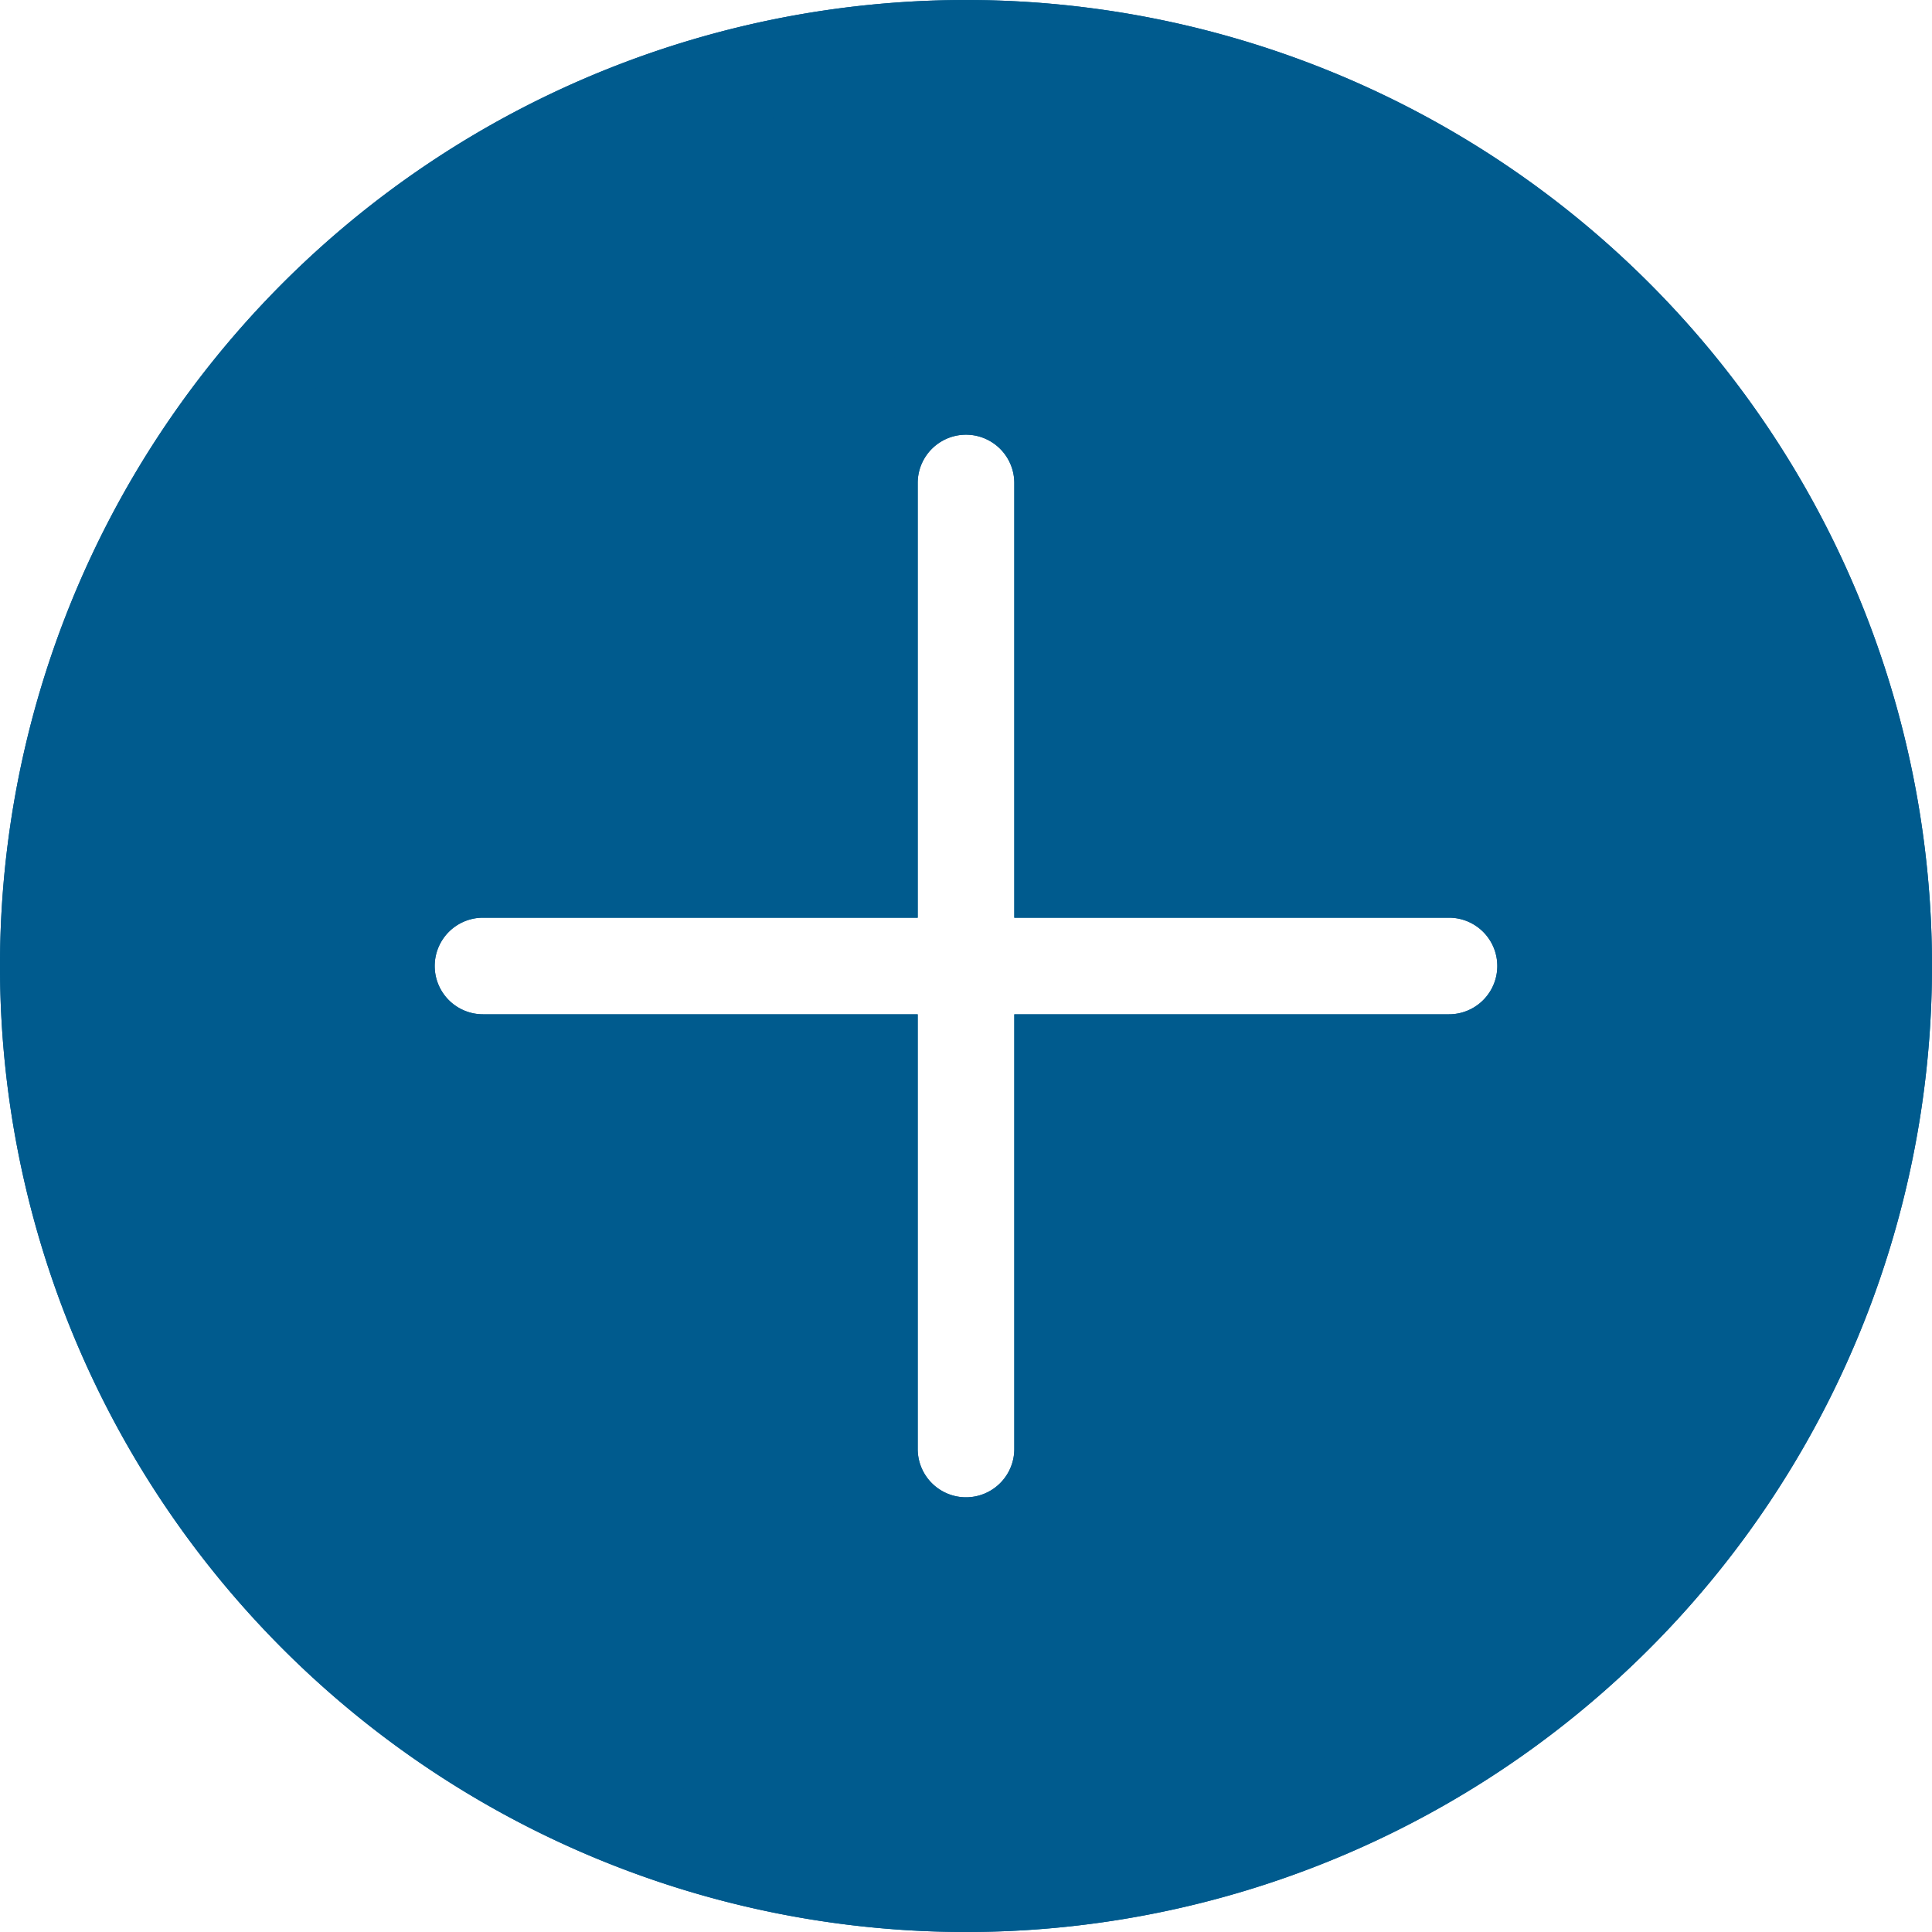 <svg xmlns="http://www.w3.org/2000/svg" width="40" height="40" viewBox="0 0 40 40">
  <g id="positive" transform="translate(-4 -4)">
    <path id="Path_11571" data-name="Path 11571" d="M44,24A20,20,0,1,1,24,4,20,20,0,0,1,44,24ZM13,24a1,1,0,0,1,1-1h9V14a1,1,0,0,1,2,0v9h9a1,1,0,0,1,0,2H25v9a1,1,0,0,1-2,0V25H14A1,1,0,0,1,13,24Z" fill="#005b8e" fill-rule="evenodd"/>
    <path id="Path_11572" data-name="Path 11572" d="M24,42A18,18,0,1,0,6,24,18,18,0,0,0,24,42ZM11,24a3,3,0,0,1,3-3h7V14a3,3,0,0,1,6,0v7h7a3,3,0,0,1,0,6H27v7a3,3,0,0,1-6,0V27H14A3,3,0,0,1,11,24Zm3-1a1,1,0,0,0,0,2h9v9a1,1,0,0,0,2,0V25h9a1,1,0,0,0,0-2H25V14a1,1,0,0,0-2,0v9ZM24,44A20,20,0,1,0,4,24,20,20,0,0,0,24,44Z" fill="#005b8e" fill-rule="evenodd"/>
  </g>
</svg>
